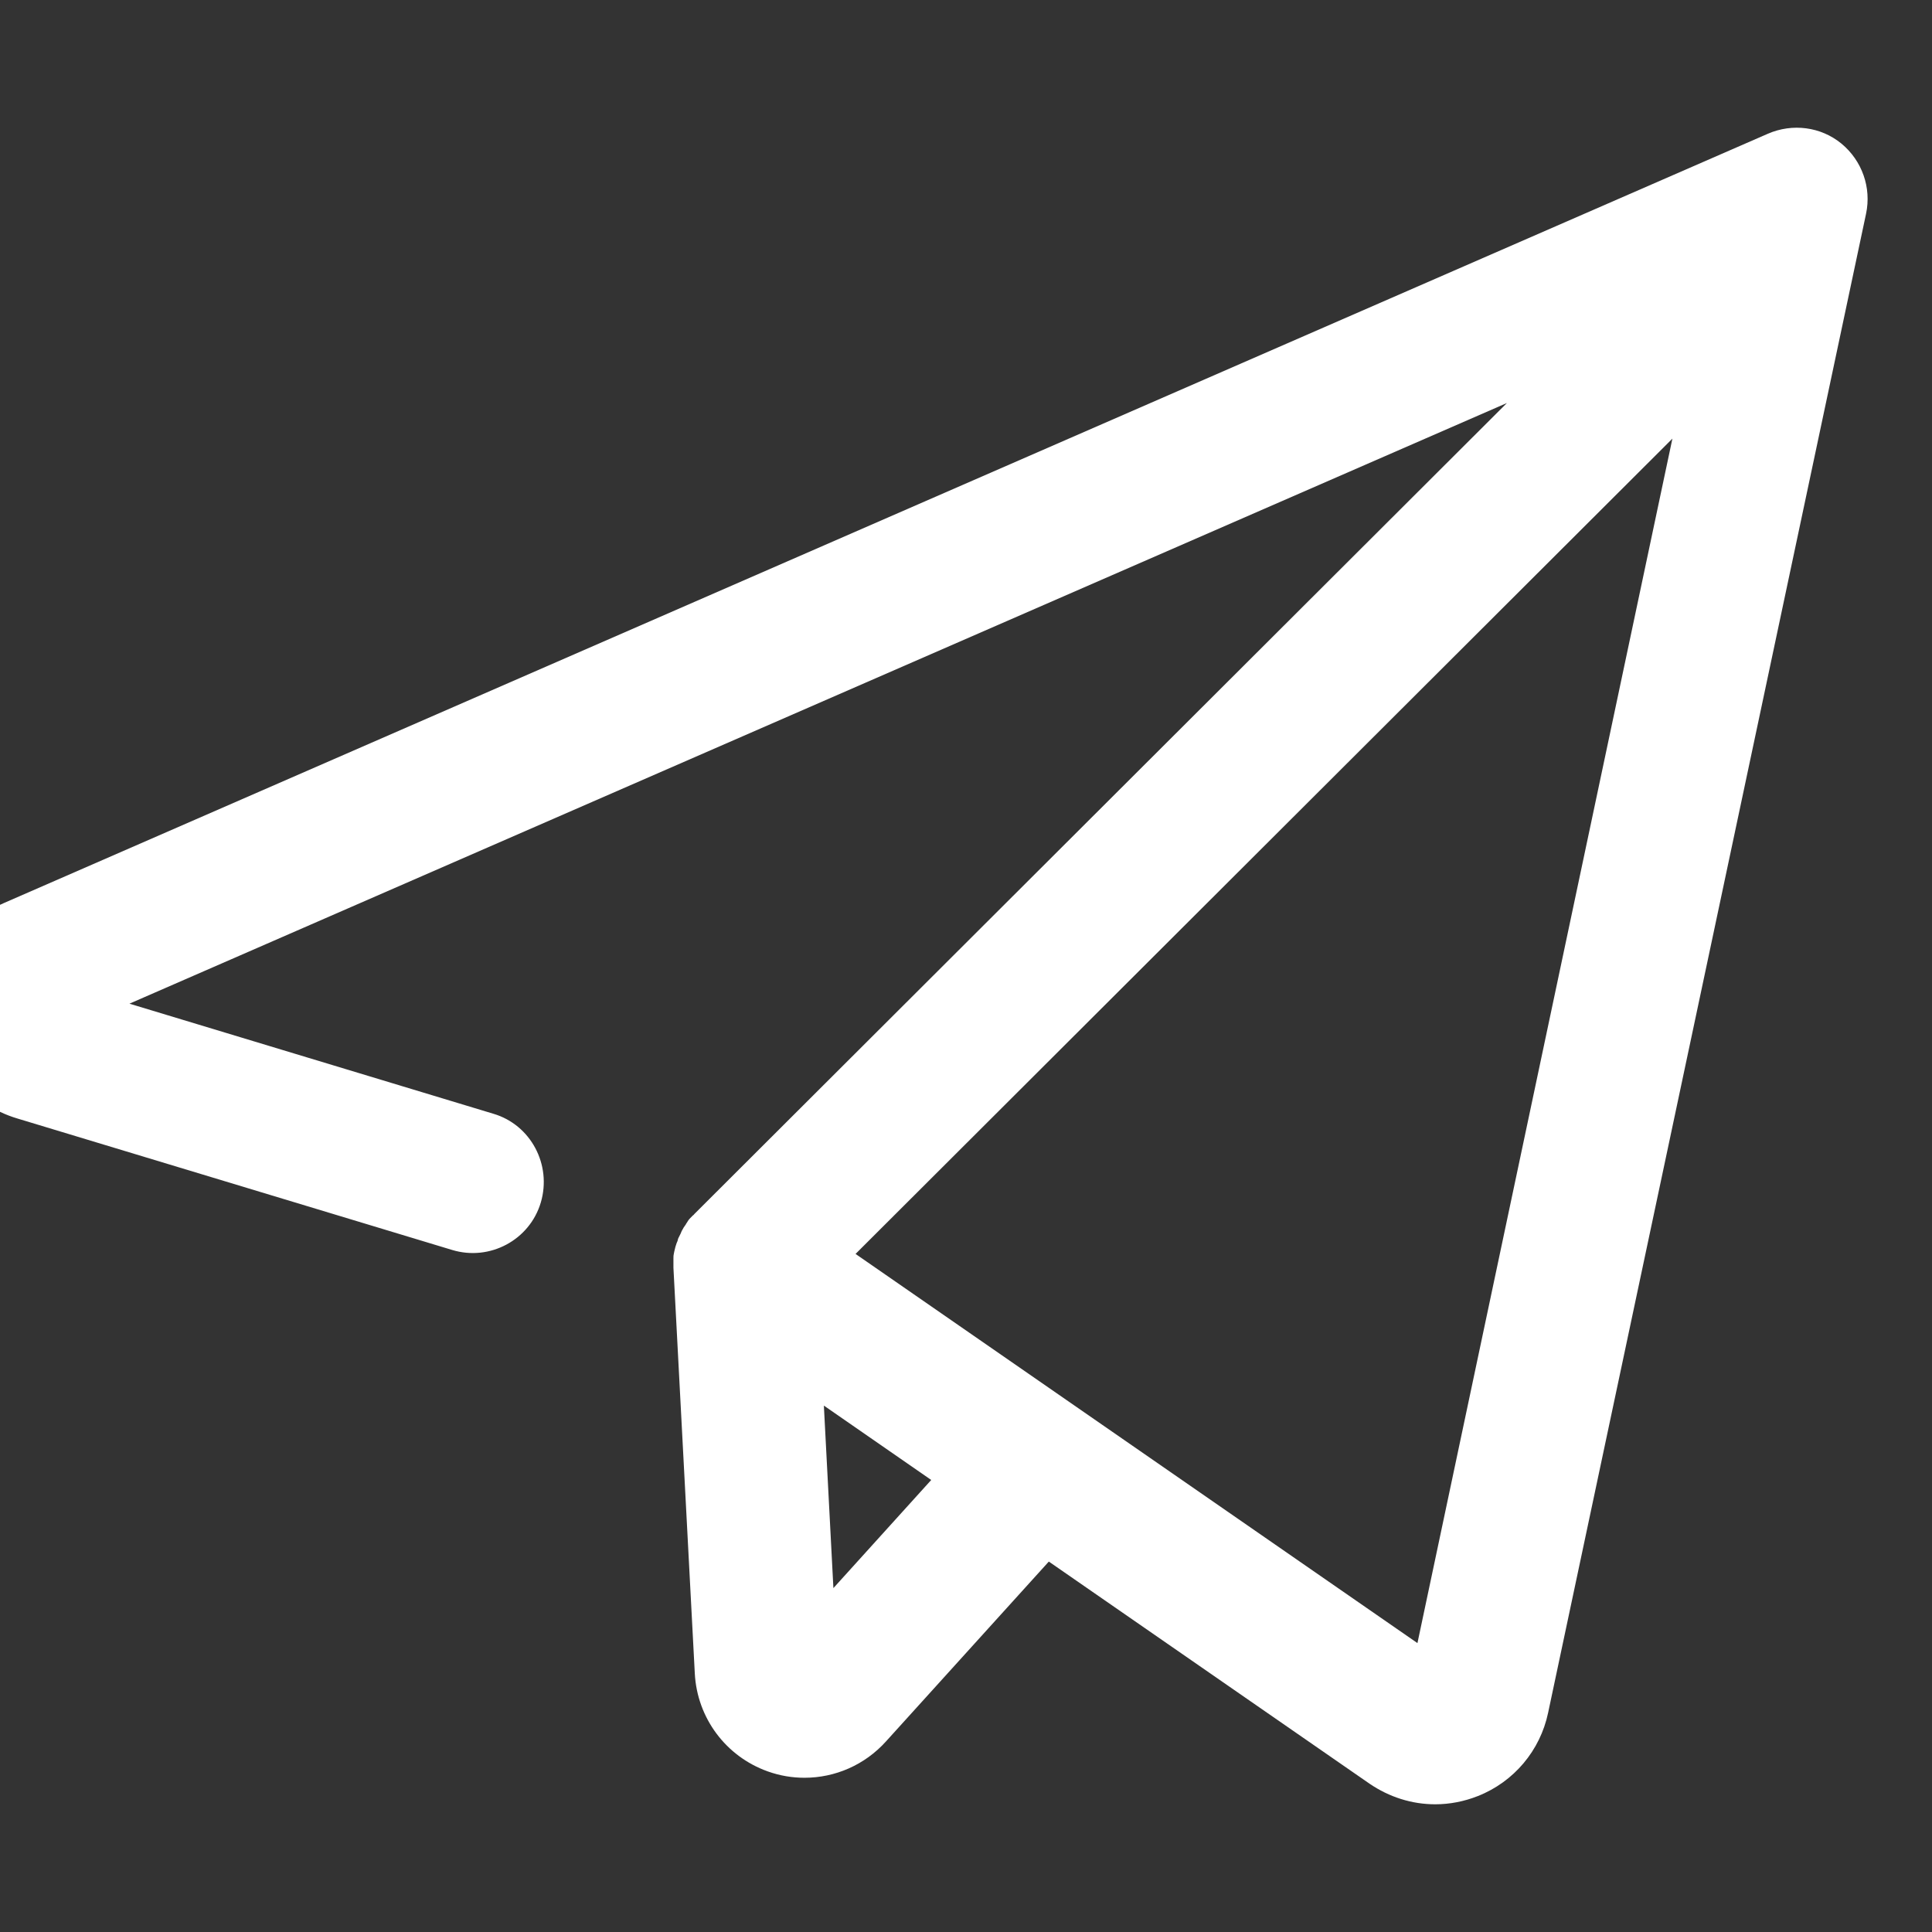 <svg width="30" height="30" viewBox="0 0 30 30" fill="none" xmlns="http://www.w3.org/2000/svg">
<rect x="0" y="0" width="30" height="30" fill="#333333" stroke="none"/>
<g clip-path="url(#clip0_20_6)">
<path d="M28.595 2.231C28.275 1.967 27.832 1.911 27.451 2.077L0.073 14.017C-0.622 14.318 -1.04 15.007 -0.997 15.763C-0.954 16.52 -0.456 17.153 0.27 17.368L7.02 19.409C7.604 19.587 8.225 19.256 8.398 18.671C8.57 18.087 8.244 17.466 7.66 17.294L2.01 15.585L23.399 6.258L10.783 18.85C10.777 18.856 10.771 18.868 10.758 18.874C10.74 18.893 10.728 18.905 10.709 18.924C10.697 18.936 10.685 18.954 10.678 18.966C10.672 18.979 10.66 18.991 10.654 19.003C10.648 19.01 10.648 19.016 10.648 19.016C10.636 19.028 10.629 19.046 10.617 19.059C10.605 19.077 10.599 19.096 10.586 19.114C10.58 19.126 10.574 19.145 10.568 19.157C10.556 19.176 10.549 19.2 10.537 19.219C10.531 19.231 10.525 19.243 10.525 19.256C10.519 19.28 10.506 19.299 10.5 19.323C10.494 19.335 10.494 19.348 10.488 19.36C10.482 19.385 10.476 19.409 10.47 19.434C10.47 19.446 10.463 19.458 10.463 19.471C10.457 19.495 10.457 19.52 10.457 19.544C10.457 19.557 10.457 19.575 10.457 19.587C10.457 19.612 10.457 19.637 10.457 19.655C10.457 19.667 10.457 19.674 10.457 19.686L10.789 25.988C10.826 26.676 11.269 27.273 11.921 27.506C12.111 27.574 12.302 27.605 12.492 27.605C12.966 27.605 13.427 27.408 13.759 27.039L16.286 24.248L21.266 27.697C21.573 27.906 21.924 28.017 22.287 28.017C22.508 28.017 22.735 27.974 22.951 27.888C23.51 27.666 23.916 27.181 24.039 26.596L28.976 3.319C29.062 2.913 28.914 2.495 28.595 2.231ZM12.941 24.66L12.793 21.826L14.46 22.981L12.941 24.66ZM22.01 25.514L13.285 19.471L25.969 6.811L22.01 25.514Z" fill="white"/>
</g>
<defs>
<clipPath id="clip0_20_6">
<rect width="30" height="30" fill="white"/>
</clipPath>
</defs>
</svg>
